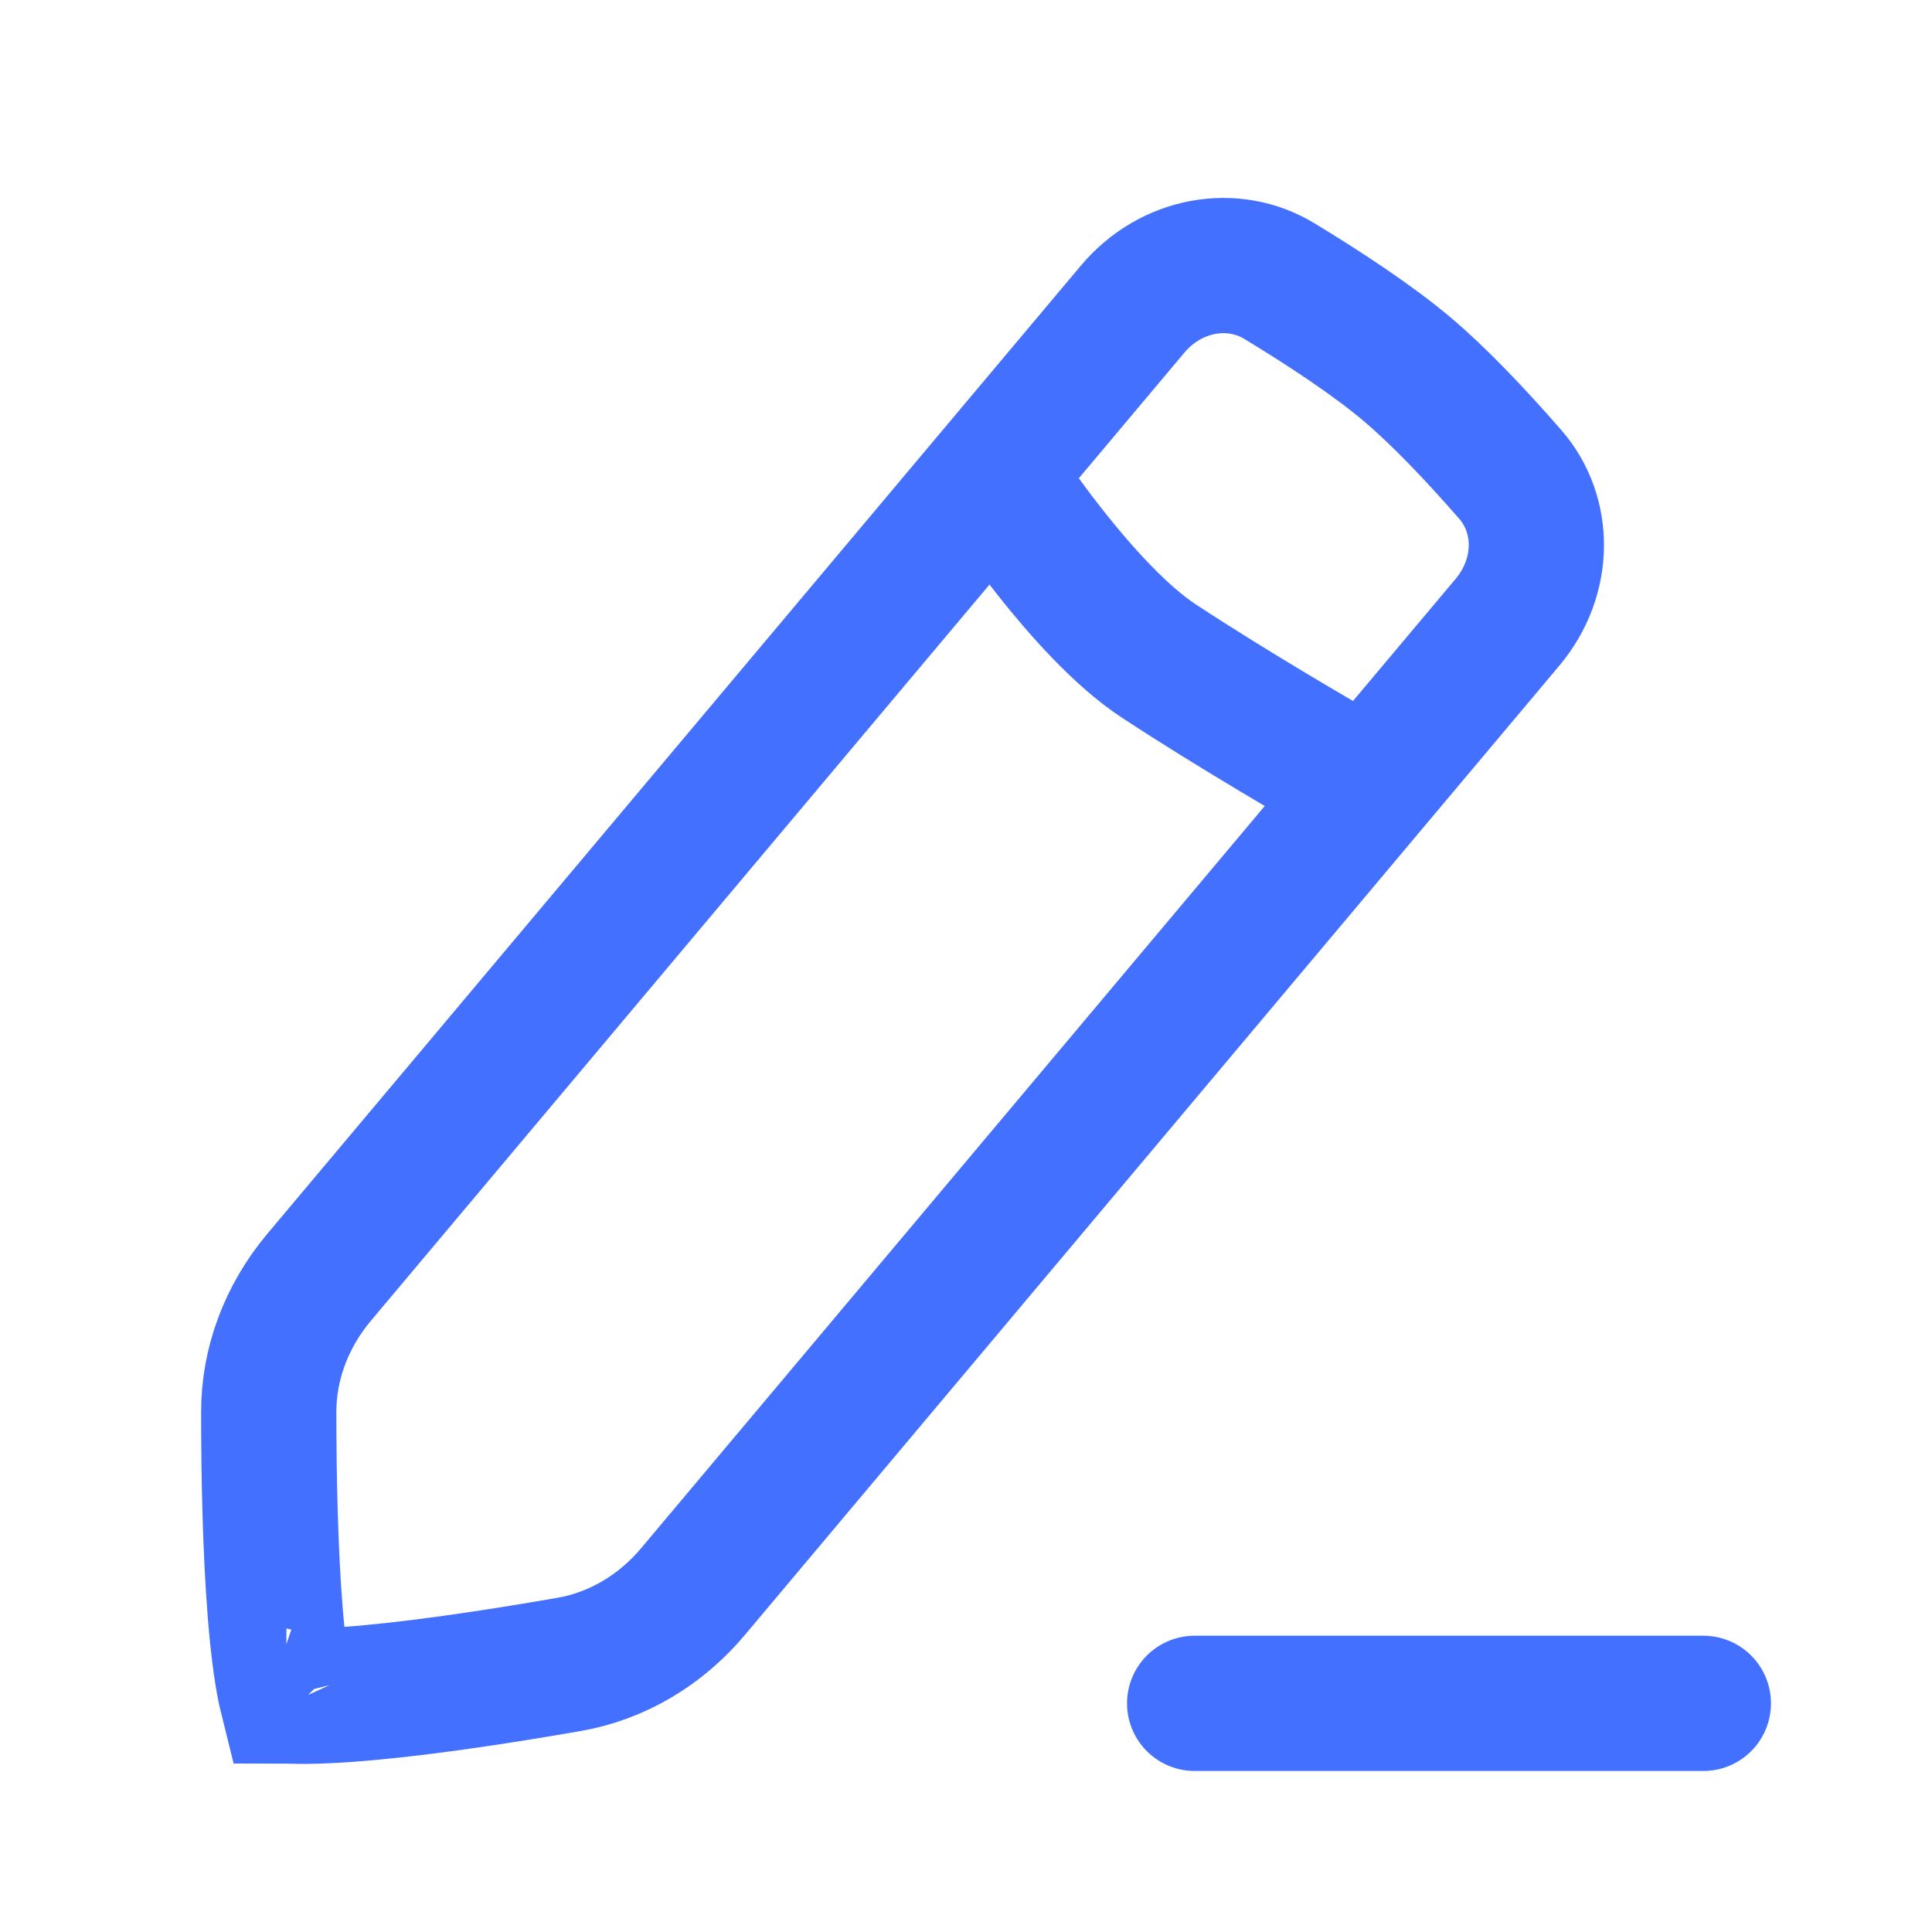 <svg width="20" height="20" viewBox="0 0 20 20" fill="none" xmlns="http://www.w3.org/2000/svg">
<path d="M11.725 3.2C12.122 2.728 12.764 2.618 13.244 2.91C13.726 3.202 14.214 3.526 14.559 3.816C14.896 4.099 15.28 4.505 15.634 4.911C15.998 5.328 16 5.972 15.605 6.442L7.173 16.477C6.838 16.876 6.386 17.144 5.89 17.23C5.275 17.337 4.495 17.46 3.835 17.521C3.503 17.552 3.222 17.565 3.015 17.558C2.997 17.557 2.981 17.556 2.965 17.556C2.961 17.54 2.958 17.524 2.954 17.506C2.911 17.304 2.876 17.025 2.849 16.692C2.796 16.032 2.782 15.242 2.782 14.618C2.781 14.115 2.967 13.624 3.302 13.224L11.725 3.2ZM2.794 17.534C2.794 17.534 2.797 17.535 2.803 17.536C2.797 17.535 2.794 17.534 2.794 17.534ZM3.012 17.712C3.015 17.717 3.016 17.72 3.016 17.72C3.016 17.72 3.014 17.718 3.012 17.712Z" stroke="#4470FF" stroke-width="1.4"/>
<path d="M10.349 5C10.349 5 11.214 6.329 11.995 6.842C12.775 7.356 13.75 7.917 13.75 7.917" stroke="#4470FF" stroke-width="1.4" stroke-linecap="round"/>
<line x1="12.367" y1="17.633" x2="17.633" y2="17.633" stroke="#4470FF" stroke-width="1.4" stroke-linecap="round"/>
</svg>
